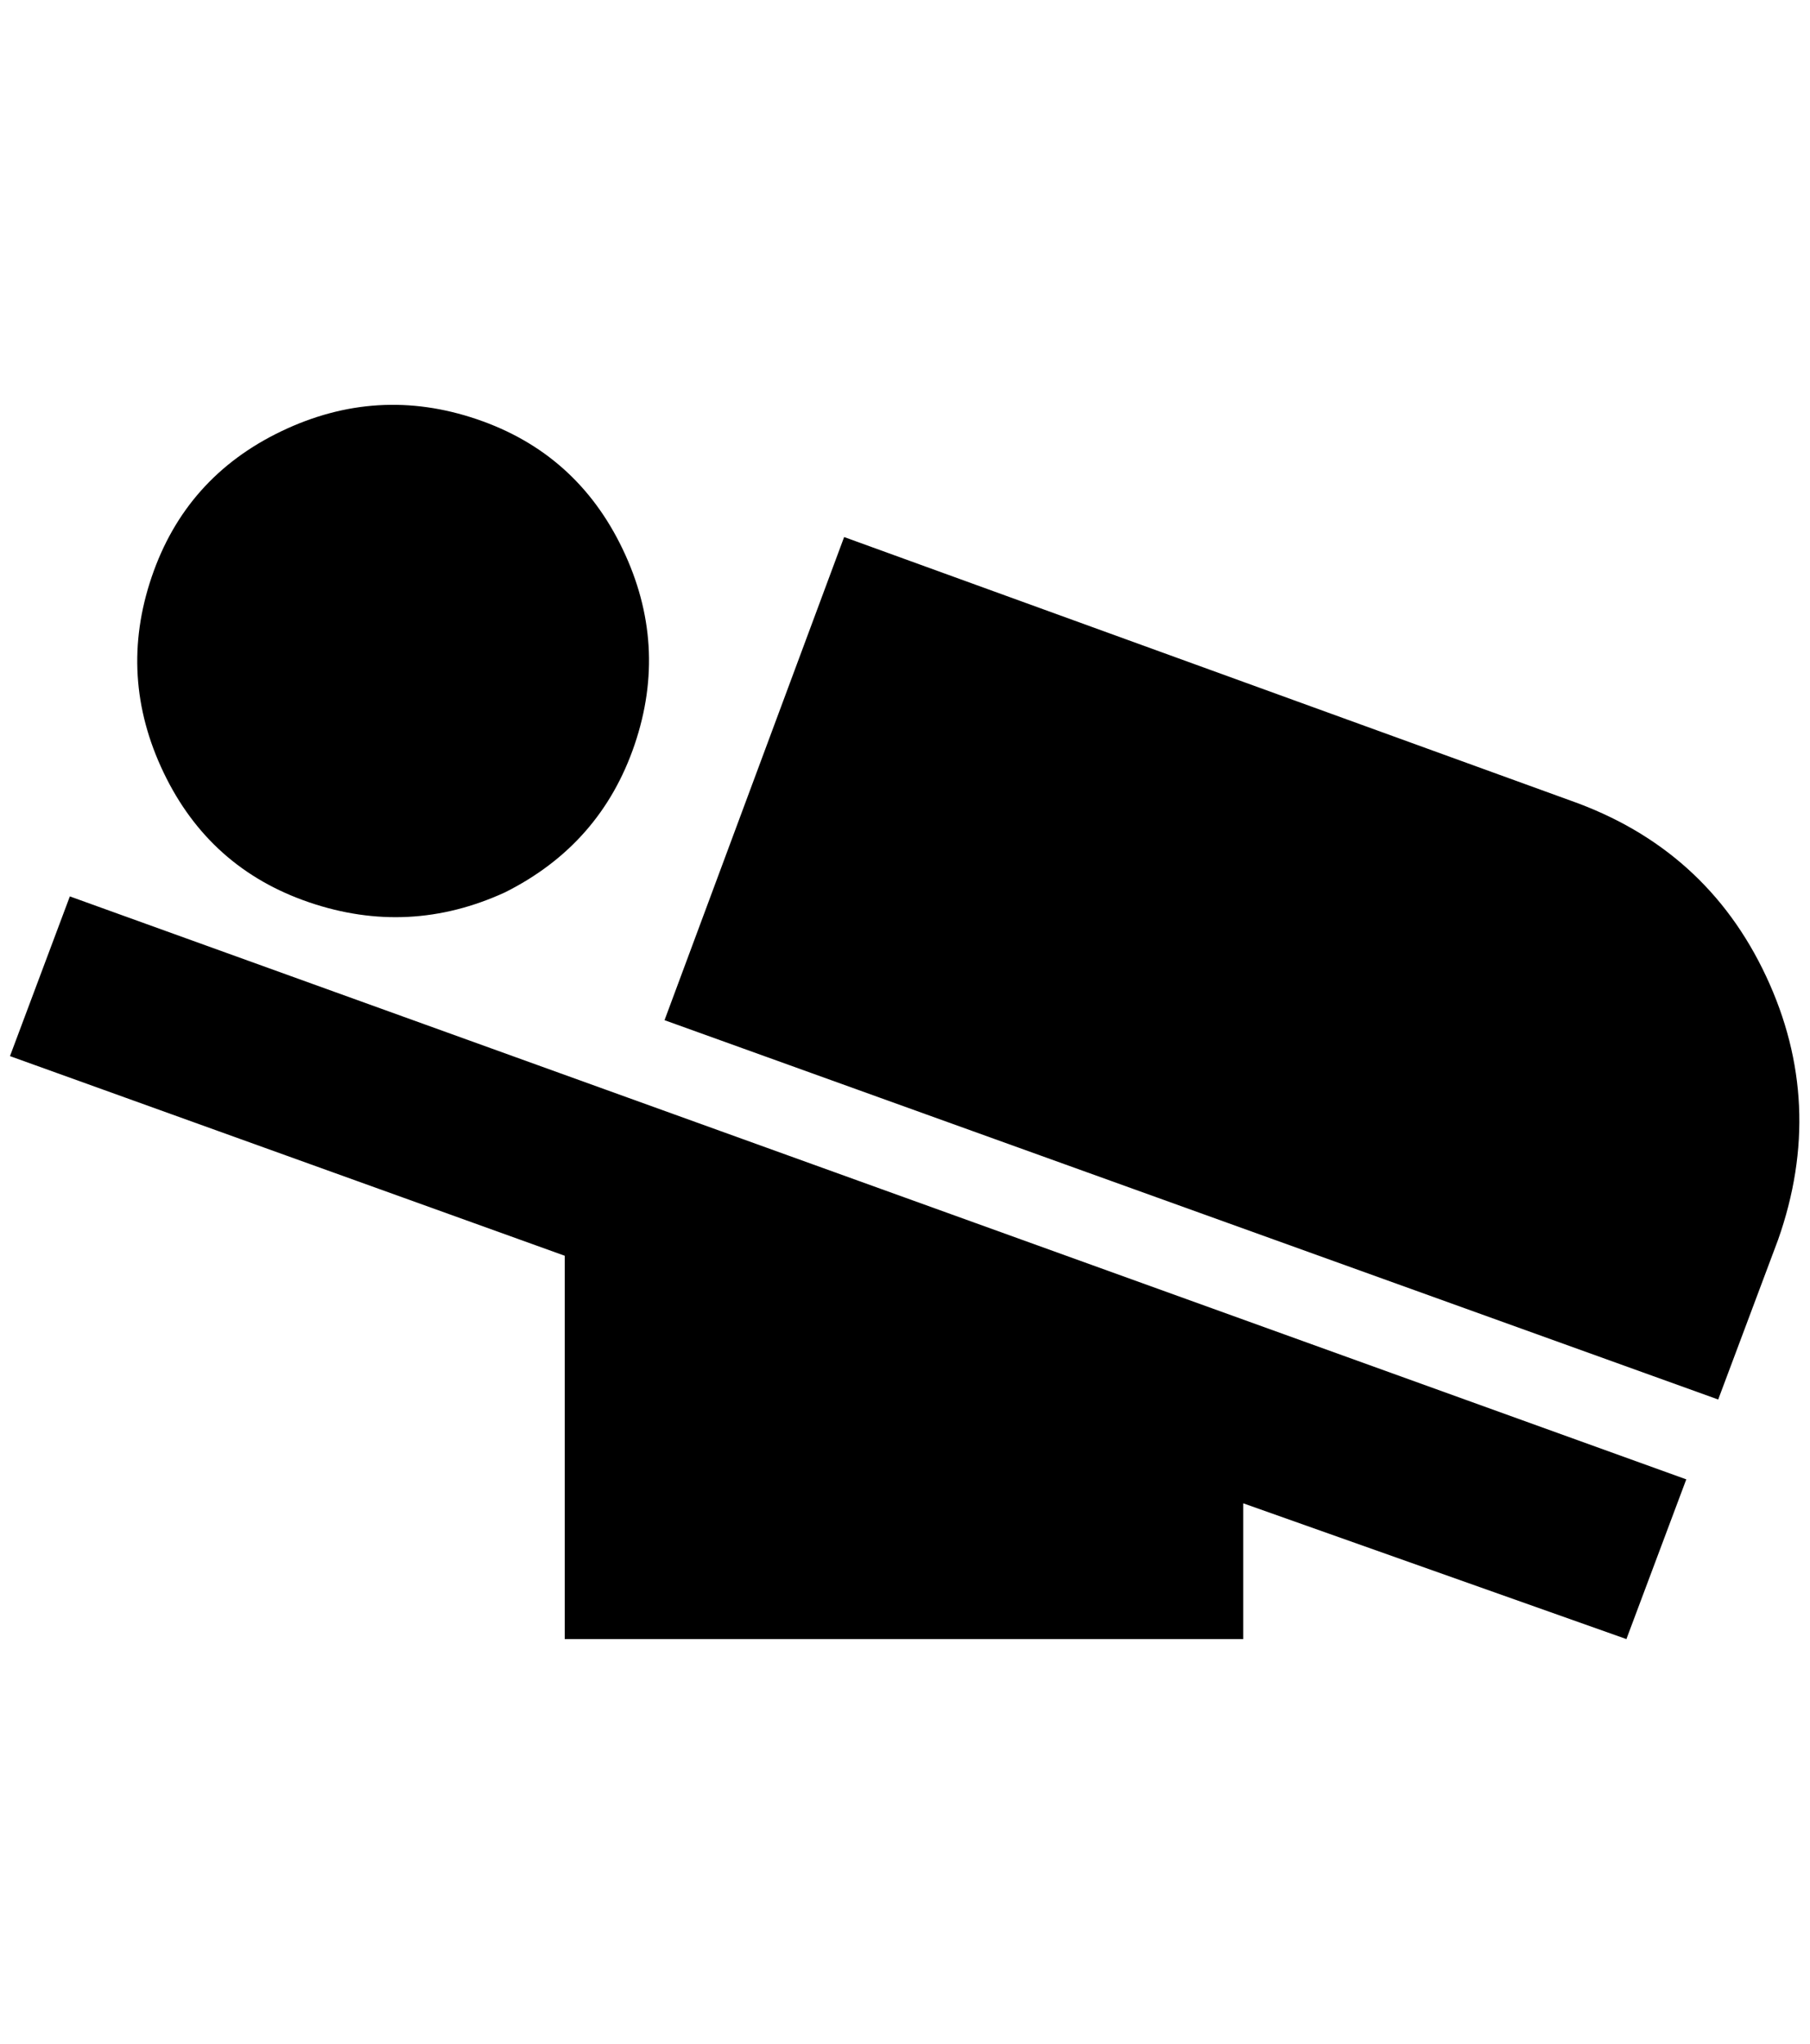 <?xml version="1.0" standalone="no"?>
<!DOCTYPE svg PUBLIC "-//W3C//DTD SVG 1.1//EN" "http://www.w3.org/Graphics/SVG/1.1/DTD/svg11.dtd" >
<svg xmlns="http://www.w3.org/2000/svg" xmlns:xlink="http://www.w3.org/1999/xlink" version="1.1" viewBox="-10 0 1814 2048">
   <path fill="currentColor"
d="M1772 1242l-60 160l-1056 -380l180 -484l728 264q136 48 196 176t12 264zM0 1058l556 200v384h680v-136l384 136l60 -160l-1620 -584zM496 894q96 -48 130 -148t-12 -196t-146 -130t-196 12t-130 146t12 196t146 130t196 -10z" />
</svg>
